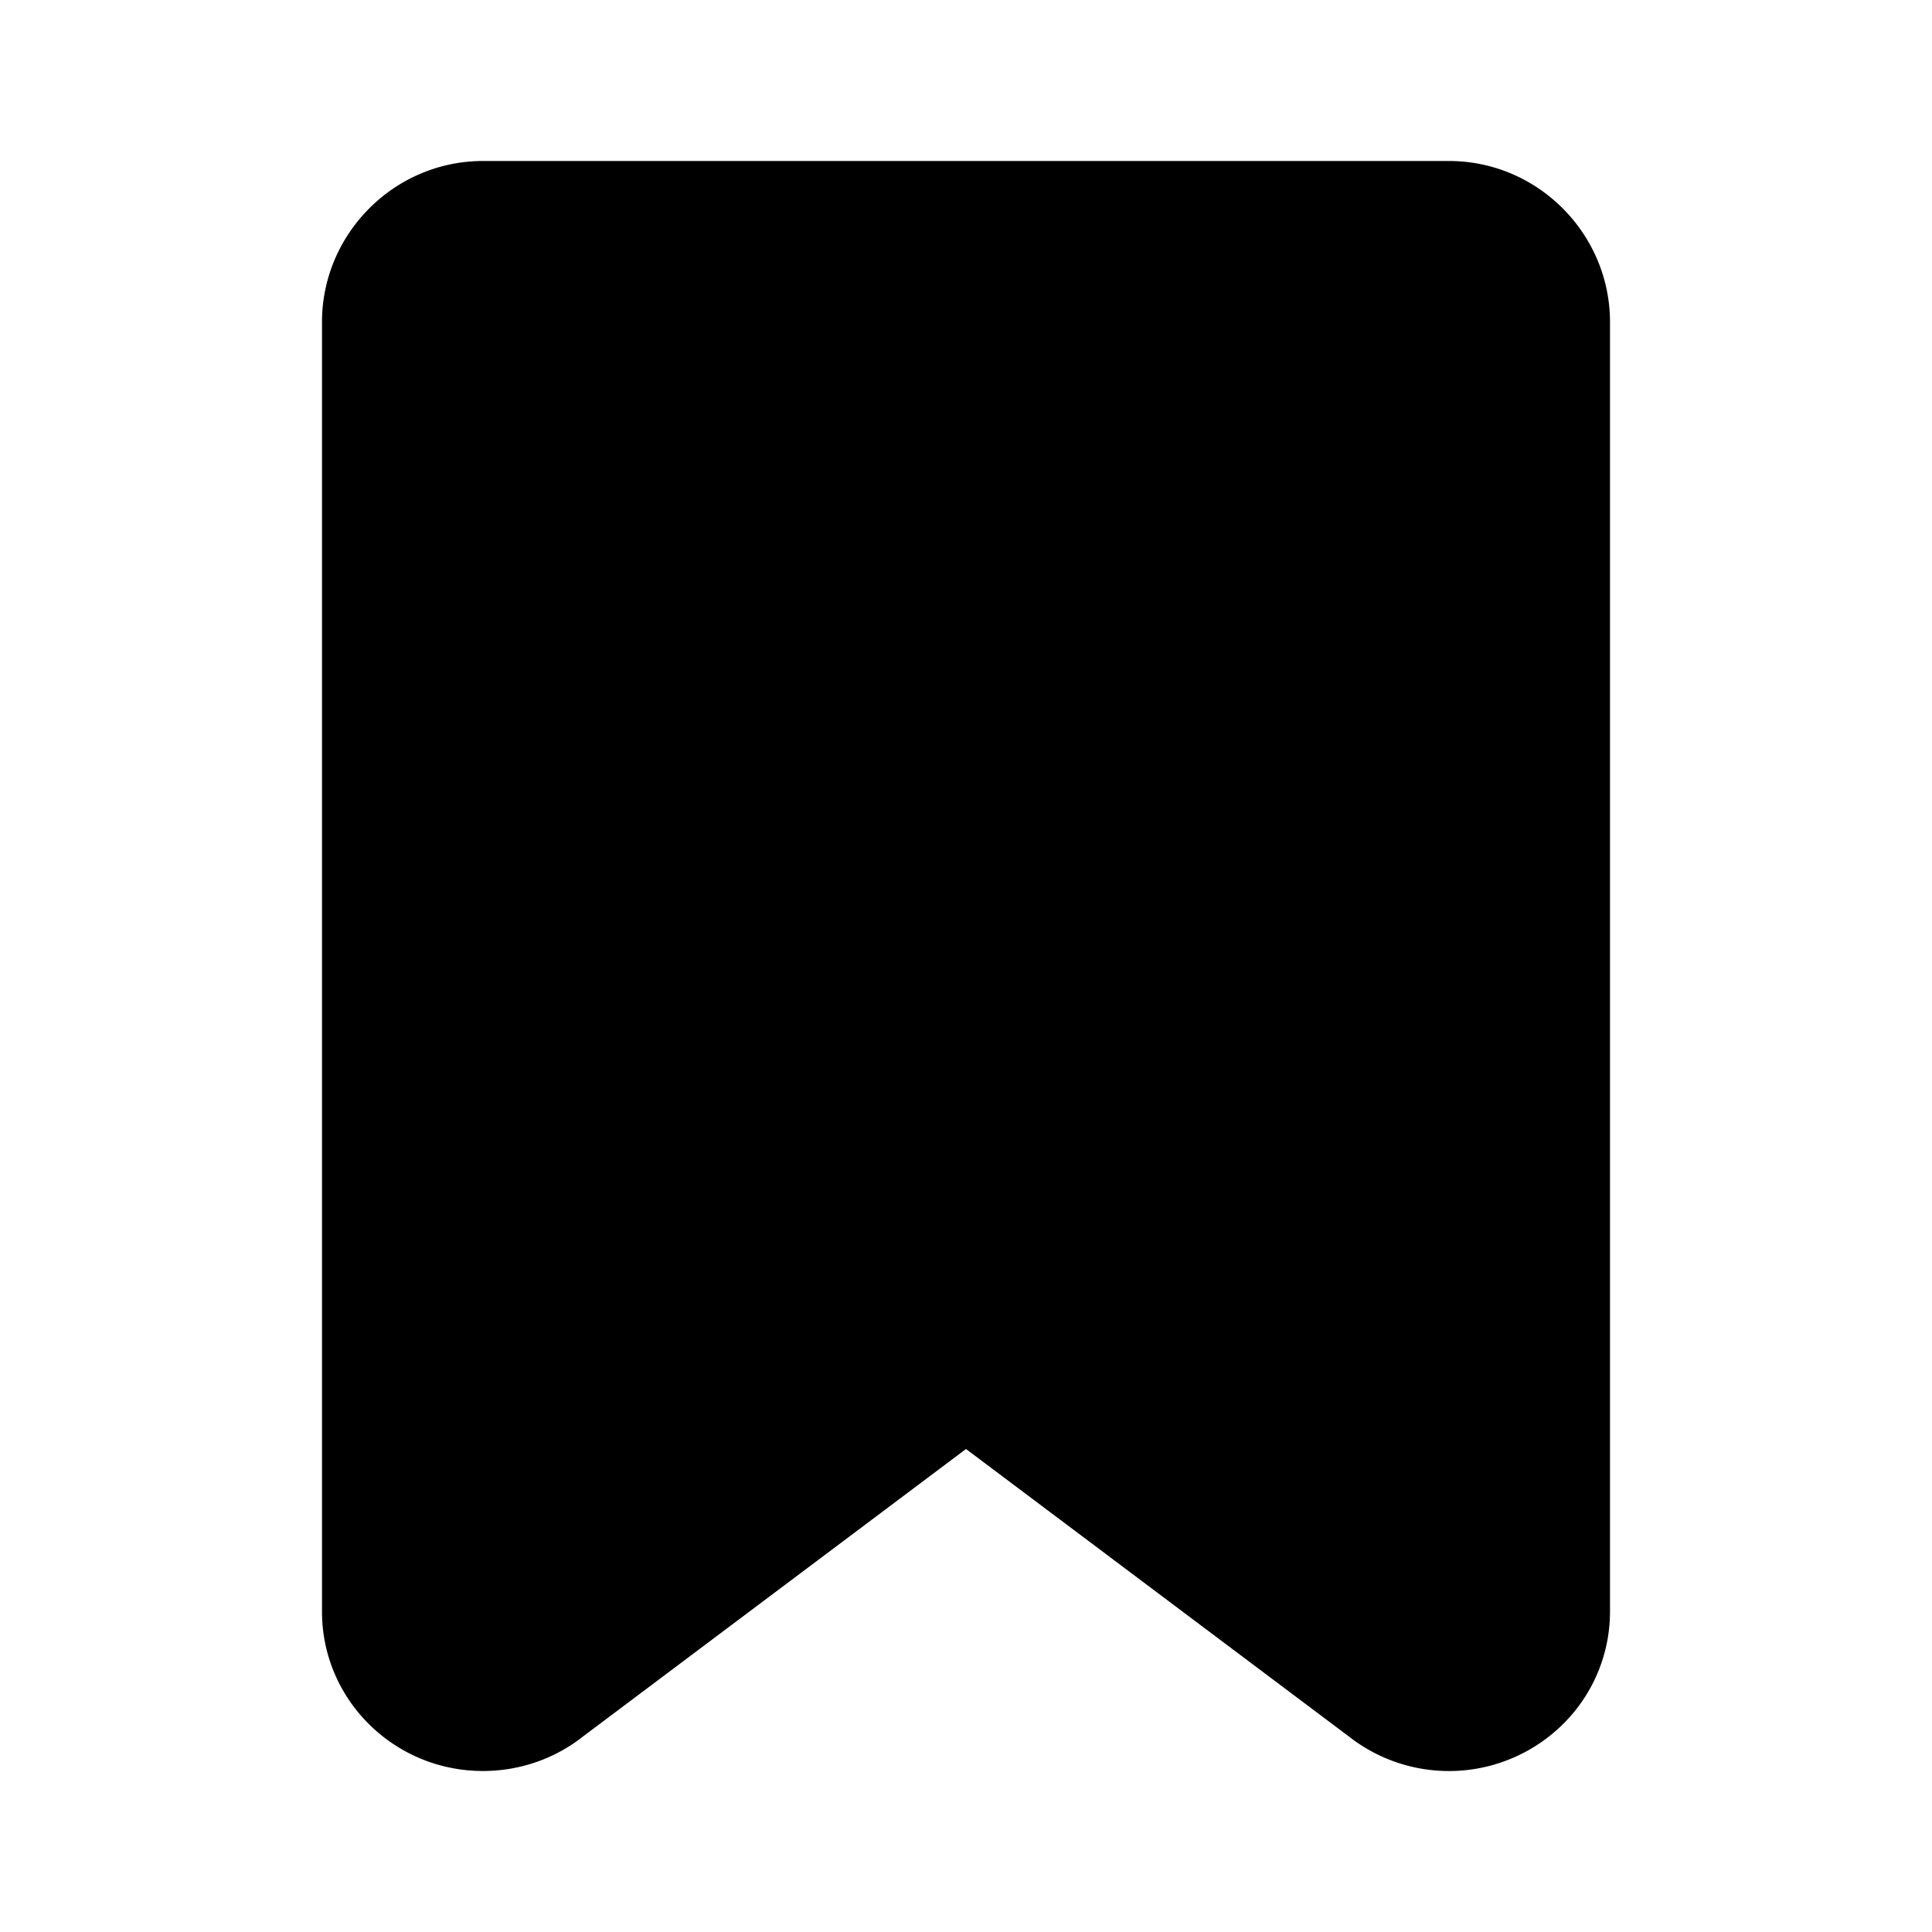 <?xml version="1.0" standalone="no"?><!DOCTYPE svg PUBLIC "-//W3C//DTD SVG 1.1//EN" "http://www.w3.org/Graphics/SVG/1.1/DTD/svg11.dtd"><svg t="1604330001393" class="icon" viewBox="0 0 1024 1024" version="1.1" xmlns="http://www.w3.org/2000/svg" p-id="3005" xmlns:xlink="http://www.w3.org/1999/xlink" width="32" height="32"><defs><style type="text/css"></style></defs><path d="M853.333 170.667v683.52c0 19.114-6.528 37.632-18.517 52.565a85.93 85.93 0 0 1-119.893 13.61L512 768 309.077 920.32c-15.104 11.947-33.792 18.347-53.077 18.347-47.147 0-85.333-37.803-85.333-84.48v-683.52c0-46.635 38.186-85.334 85.333-85.334h512c47.147 0 85.333 38.699 85.333 85.334z" p-id="3006"></path></svg>